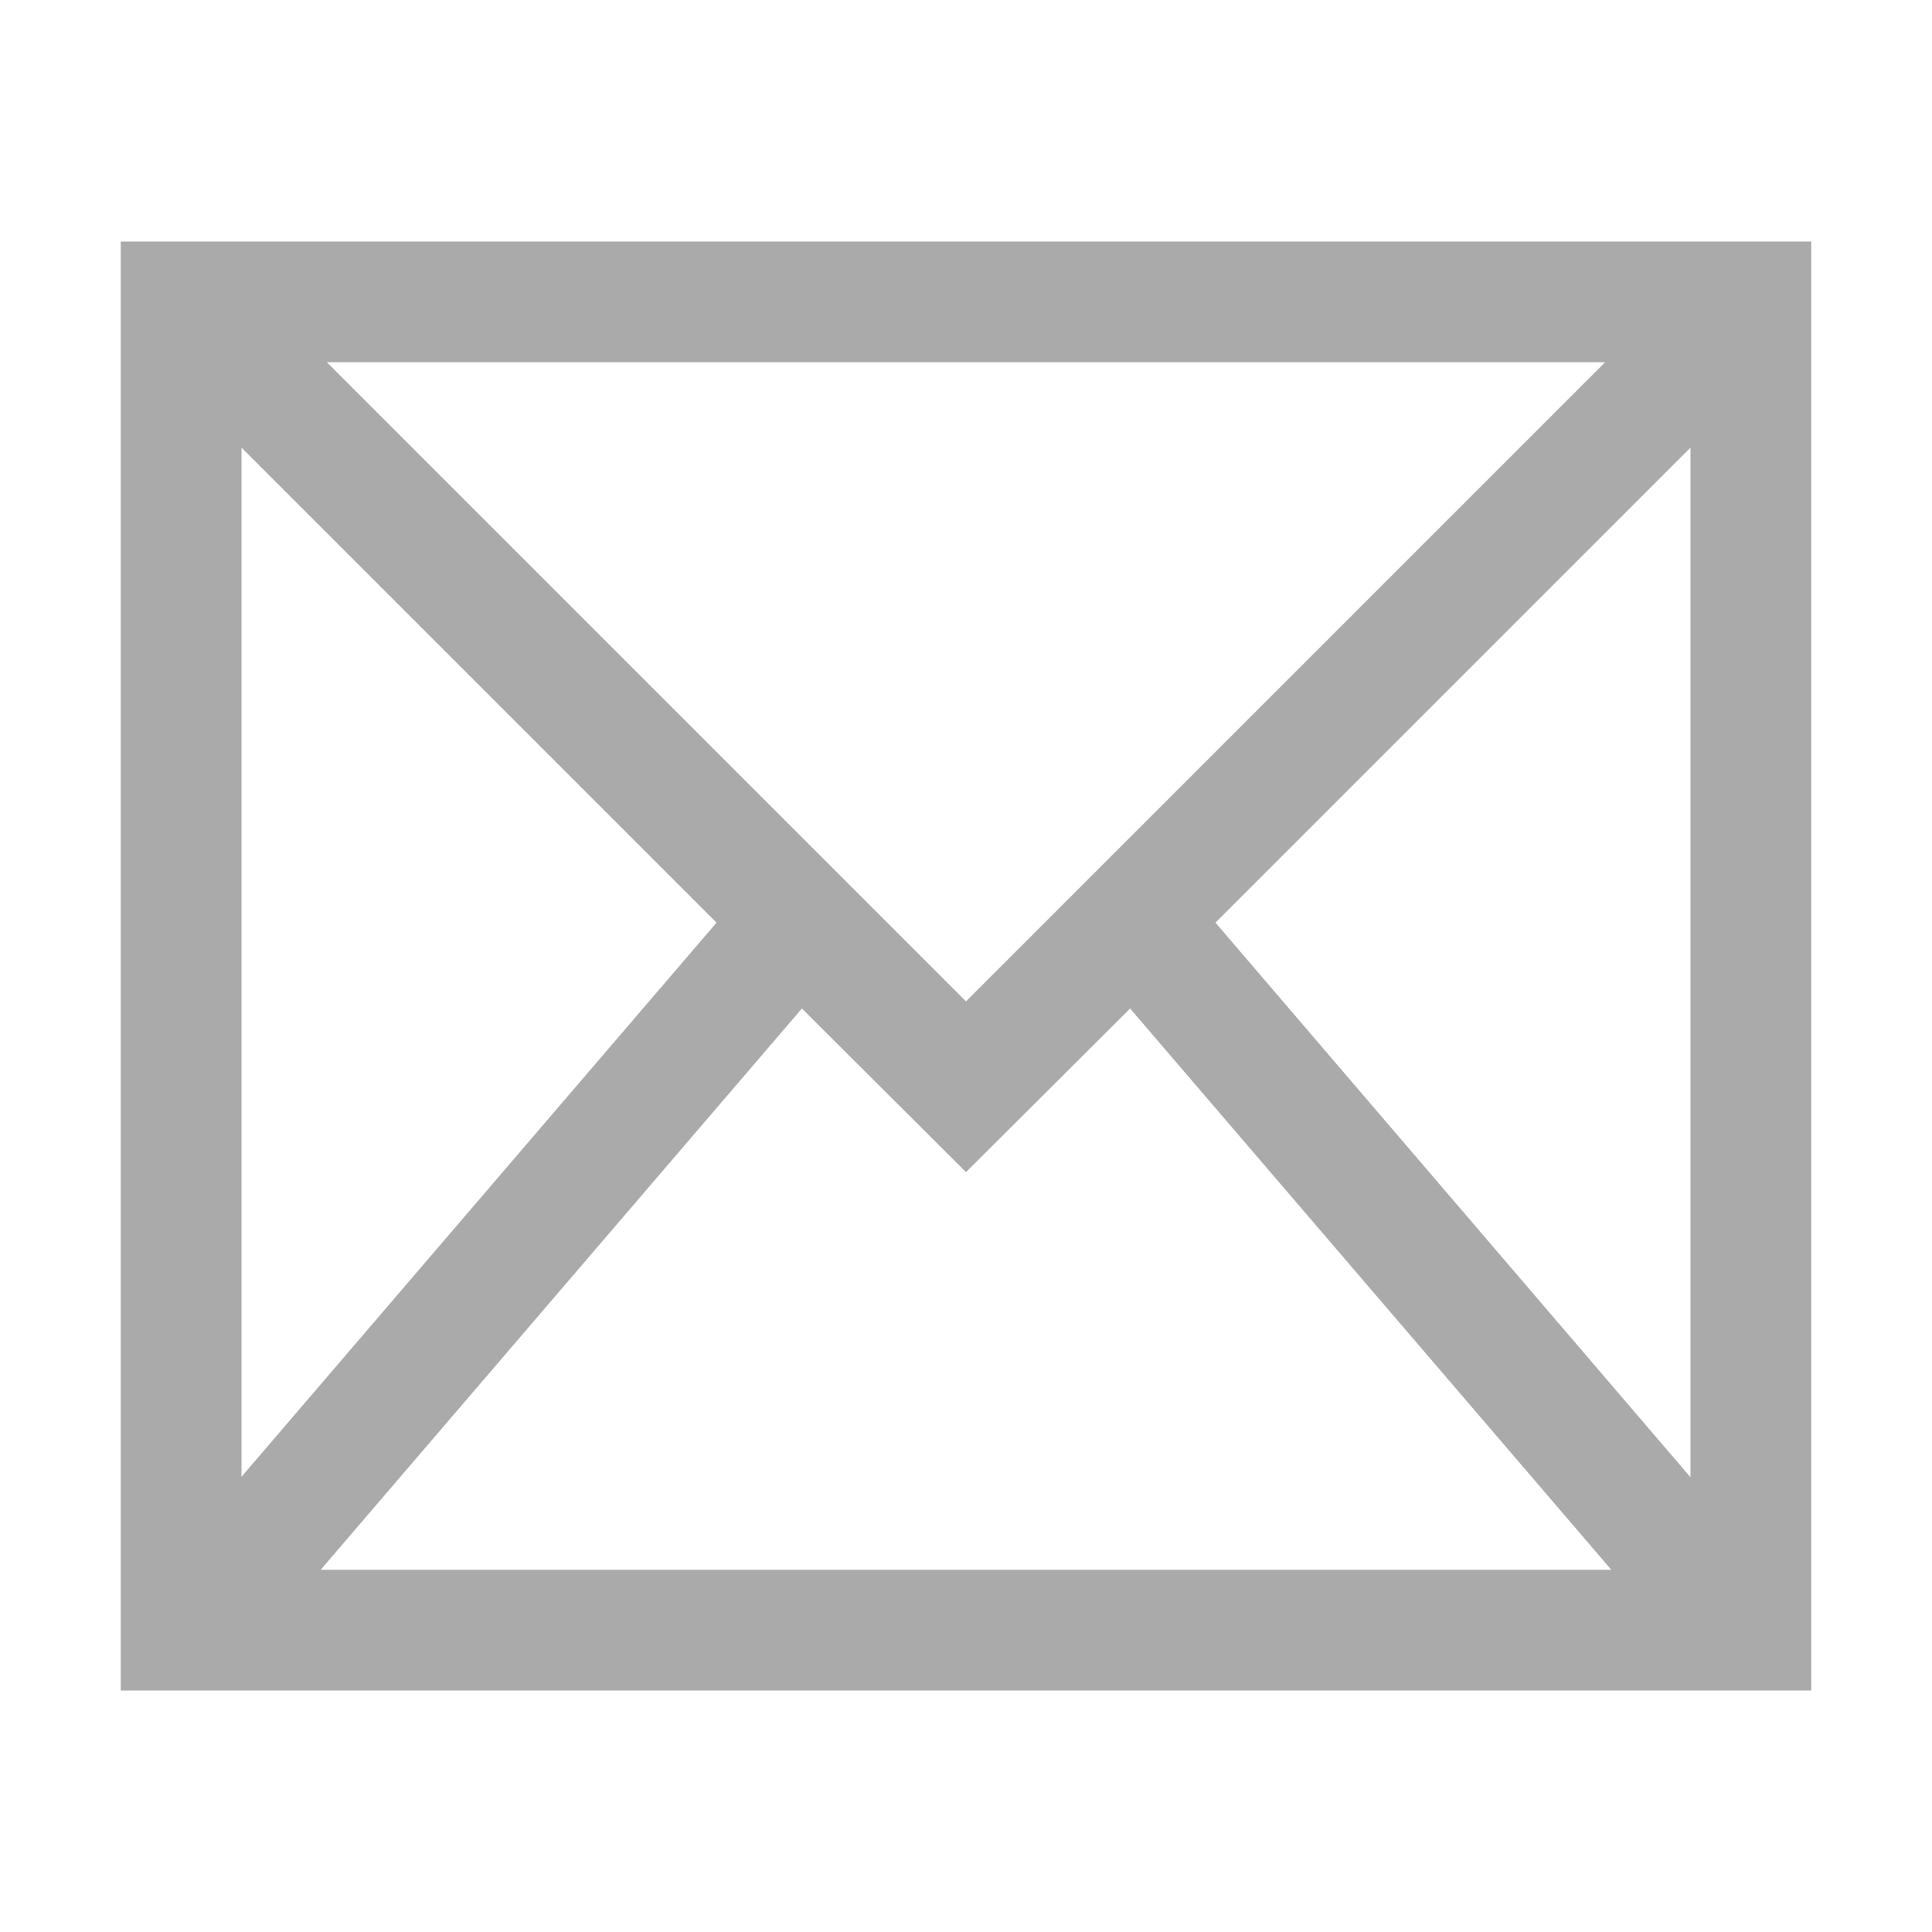 
<svg xmlns="http://www.w3.org/2000/svg" xmlns:xlink="http://www.w3.org/1999/xlink" width="16px" height="16px" viewBox="0 0 16 16" version="1.1">
<g id="surface1">
<path style=" stroke:none;fill-rule:nonzero;fill:#aaaaaa;fill-opacity:1;" d="M 1 2 L 1 14 L 15 14 L 15 2 Z M 2.707 3 L 13.293 3 L 8 8.293 Z M 2 3.707 L 5.934 7.641 L 2 12.23 Z M 14 3.707 L 14 12.234 L 10.066 7.641 Z M 6.641 8.352 L 8 9.707 L 9.359 8.352 L 13.344 13 L 2.656 13 Z M 6.641 8.352 "/>
</g>
</svg>
